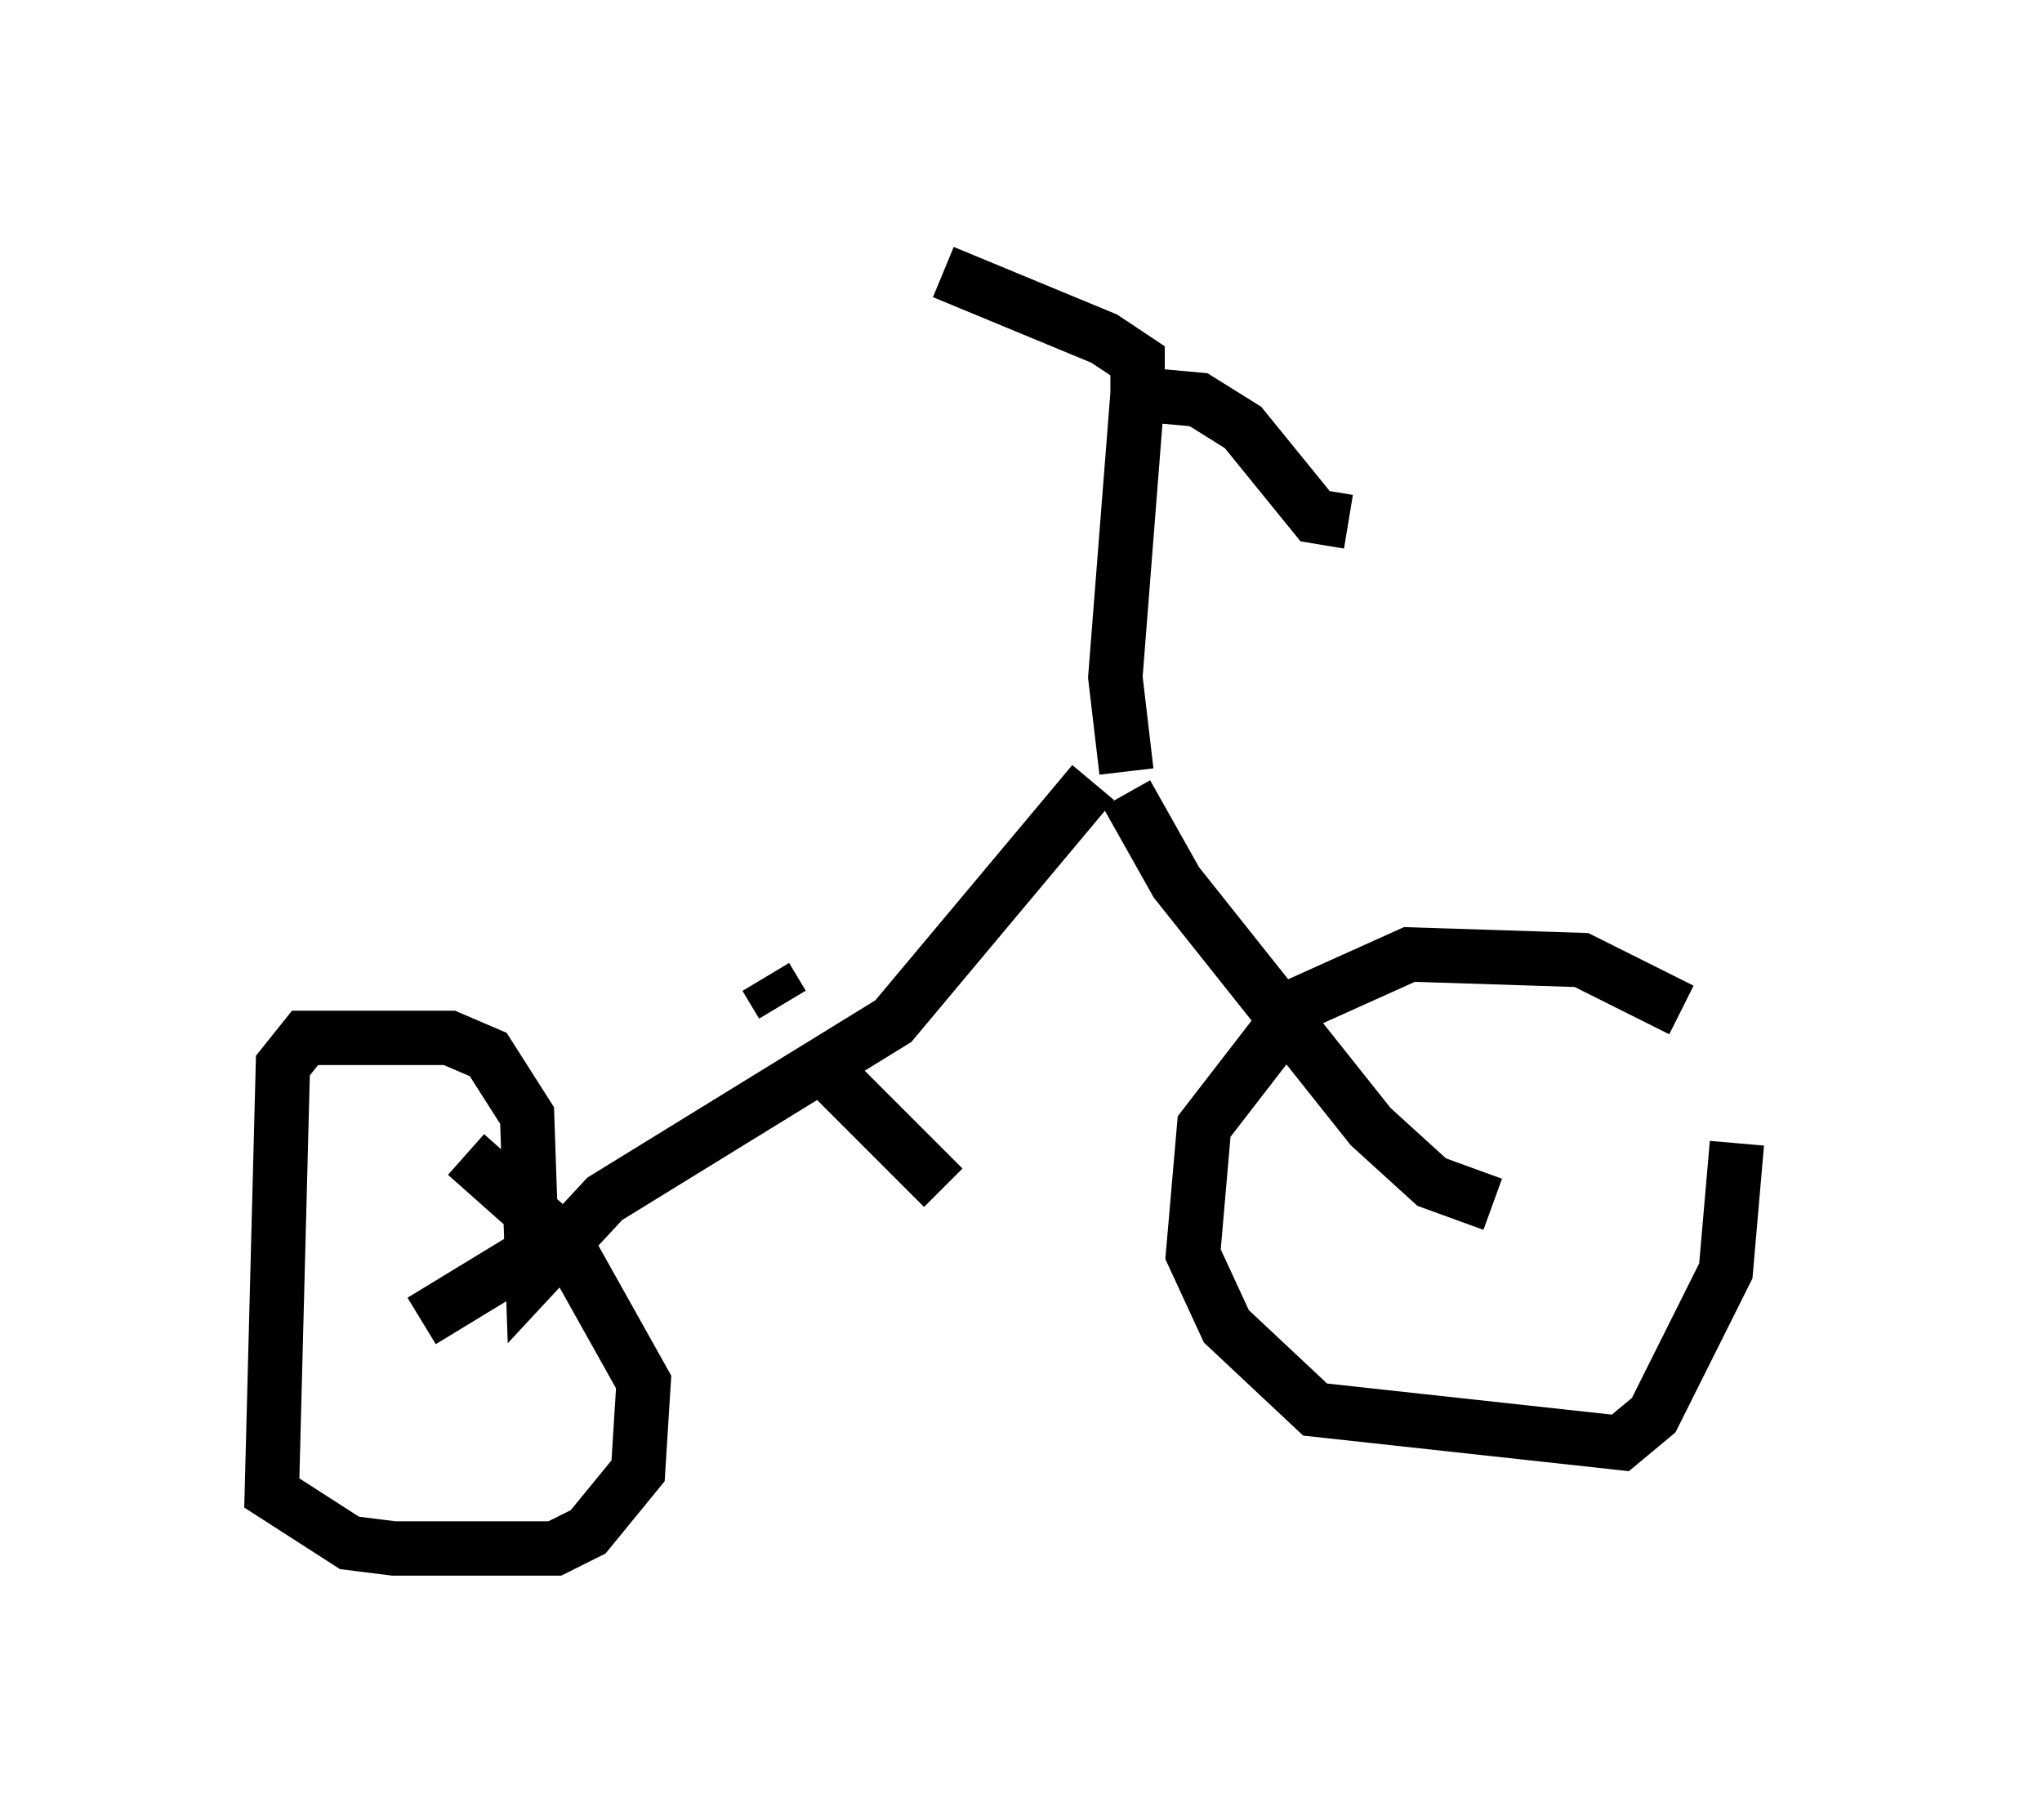 <?xml version="1.0" encoding="utf-8" ?>
<svg baseProfile="full" height="33.479" version="1.1" width="37.563" xmlns="http://www.w3.org/2000/svg" xmlns:ev="http://www.w3.org/2001/xml-events" xmlns:xlink="http://www.w3.org/1999/xlink"><defs /><rect fill="white" height="33.479" width="37.563" x="0" y="0" /><path d="M32.563, 20.415 m-1.633, -1.838 l-1.838, -0.919 -3.165, -0.102 l-2.042, 0.919 -1.735, 2.246 l-0.204, 2.348 0.613, 1.327 l1.633, 1.531 5.615, 0.613 l0.613, -0.51 1.327, -2.654 l0.204, -2.348 m-4.492, 1.123 l-1.123, -0.408 -1.123, -1.021 l-3.573, -4.492 -0.919, -1.633 m-0.613, -0.204 l-3.675, 4.39 -5.308, 3.267 l-1.327, 1.429 -0.102, -2.96 l-0.715, -1.123 -0.715, -0.306 l-2.654, 0.0 -0.408, 0.51 l-0.204, 7.861 1.429, 0.919 l0.817, 0.102 2.96, 0.0 l0.613, -0.306 0.919, -1.123 l0.102, -1.633 -1.429, -2.552 l-1.838, -1.633 m1.531, 1.633 l-2.348, 1.429 m7.554, -4.492 l2.042, 2.042 m3.369, -7.656 l-0.204, -1.735 0.408, -5.206 l1.123, 0.102 0.817, 0.51 l1.327, 1.633 0.613, 0.102 m-3.369, -1.94 l-0.51, -0.51 0.0, -0.51 l-0.613, -0.408 -2.96, -1.225 m-2.96, 13.475 l-0.306, -0.51 " fill="none" stroke="black" stroke-width="1" /></svg>